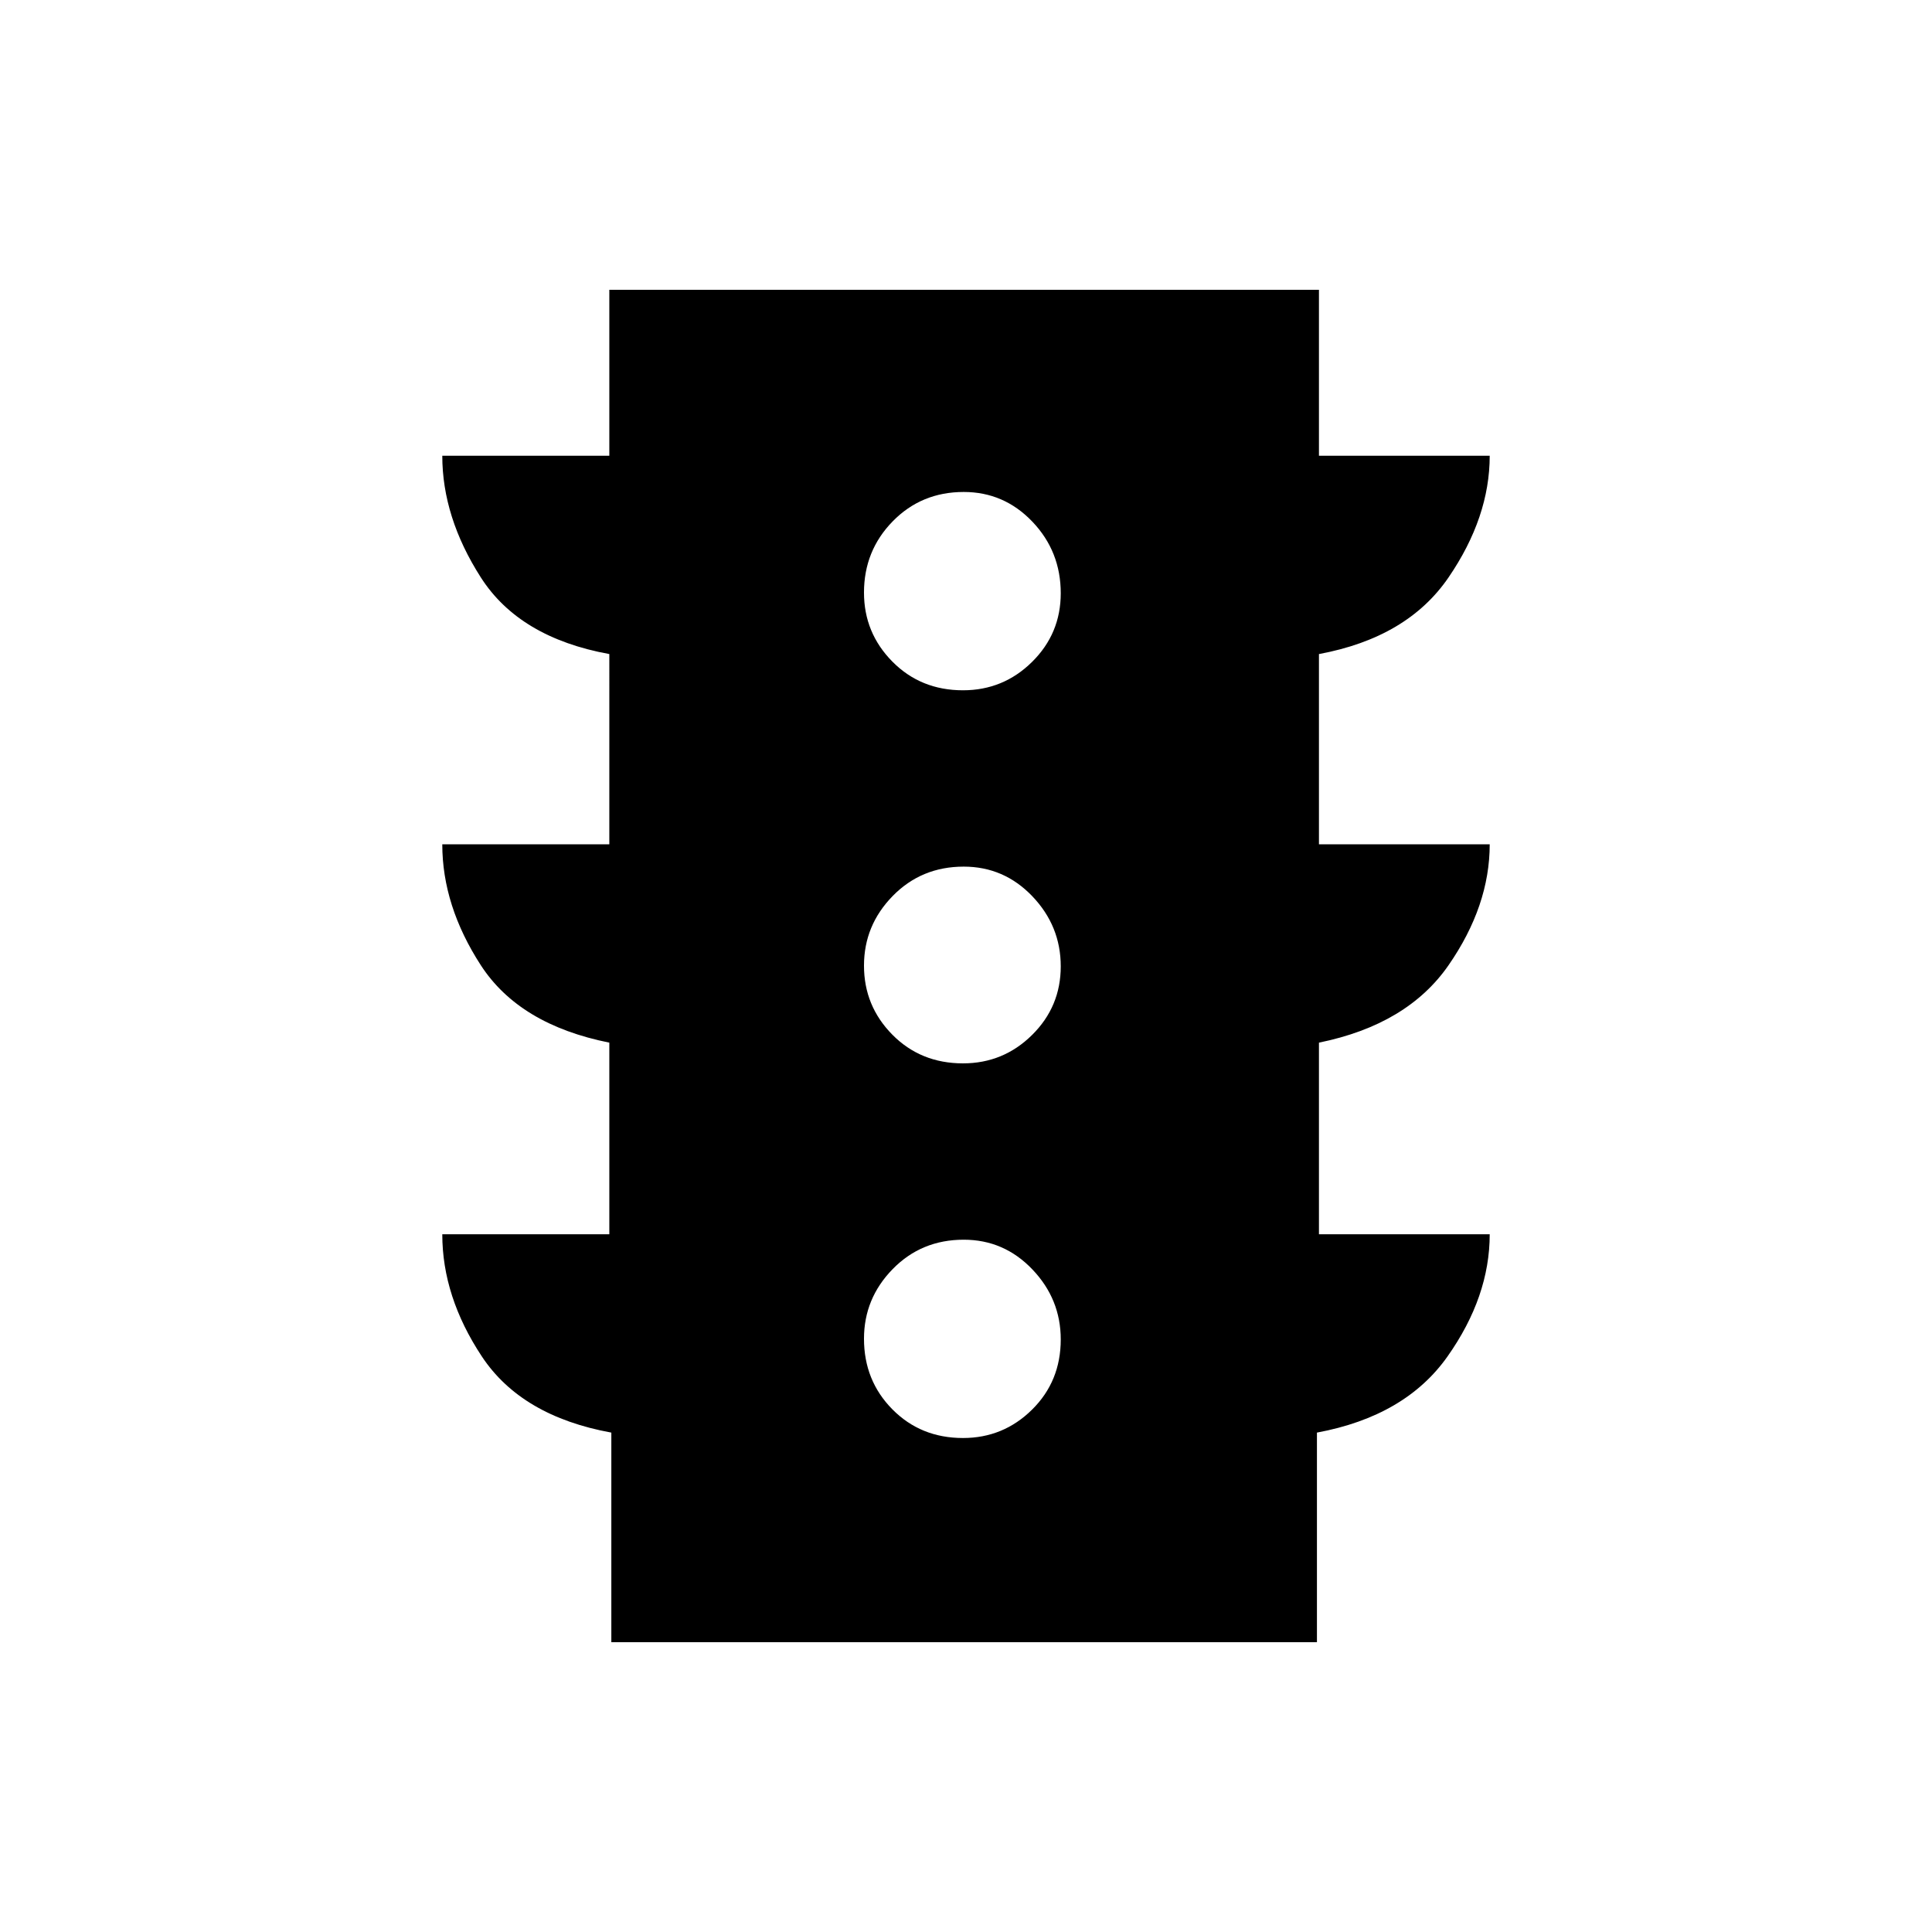 <svg xmlns="http://www.w3.org/2000/svg" height="48" viewBox="0 -960 960 960" width="48"><path d="M478.51-245.46q20.03 0 34.3-14.09 14.27-14.09 14.27-34.89 0-20.02-14.09-34.79T478.87-344q-21.02 0-35.29 14.59t-14.27 34.62q0 20.79 14.09 35.06 14.09 14.27 35.11 14.27Zm0-186.16q20.03 0 34.3-14.09 14.27-14.09 14.27-34.11 0-20.03-14.09-34.8-14.09-14.76-34.12-14.76-21.02 0-35.29 14.59t-14.27 34.61q0 20.03 14.09 34.3 14.09 14.26 35.11 14.26Zm0-185.38q20.03 0 34.3-14.09 14.27-14.09 14.27-34.12 0-20.79-14.09-35.56-14.09-14.77-34.12-14.77-21.02 0-35.29 14.59t-14.27 35.39q0 20.02 14.09 34.29T478.51-617ZM303.77-144v-104.15q-44.69-8.16-64.35-37.85-19.65-29.69-19.65-60.69h83v-95.23q-44.69-8.93-63.85-38.46-19.15-29.54-19.15-60.08h83V-635q-44.69-8.15-63.85-38.08-19.15-29.92-19.15-60.46h83V-816h352.61v82.46h84.85q0 30.54-20.46 60.46-20.46 29.93-64.39 38.08v94.54h84.85q0 30.54-20.46 60.08-20.46 29.53-64.39 38.46v95.23h84.85q0 31-20.96 60.69-20.96 29.69-64.89 37.85V-144H303.77Z"/></svg>